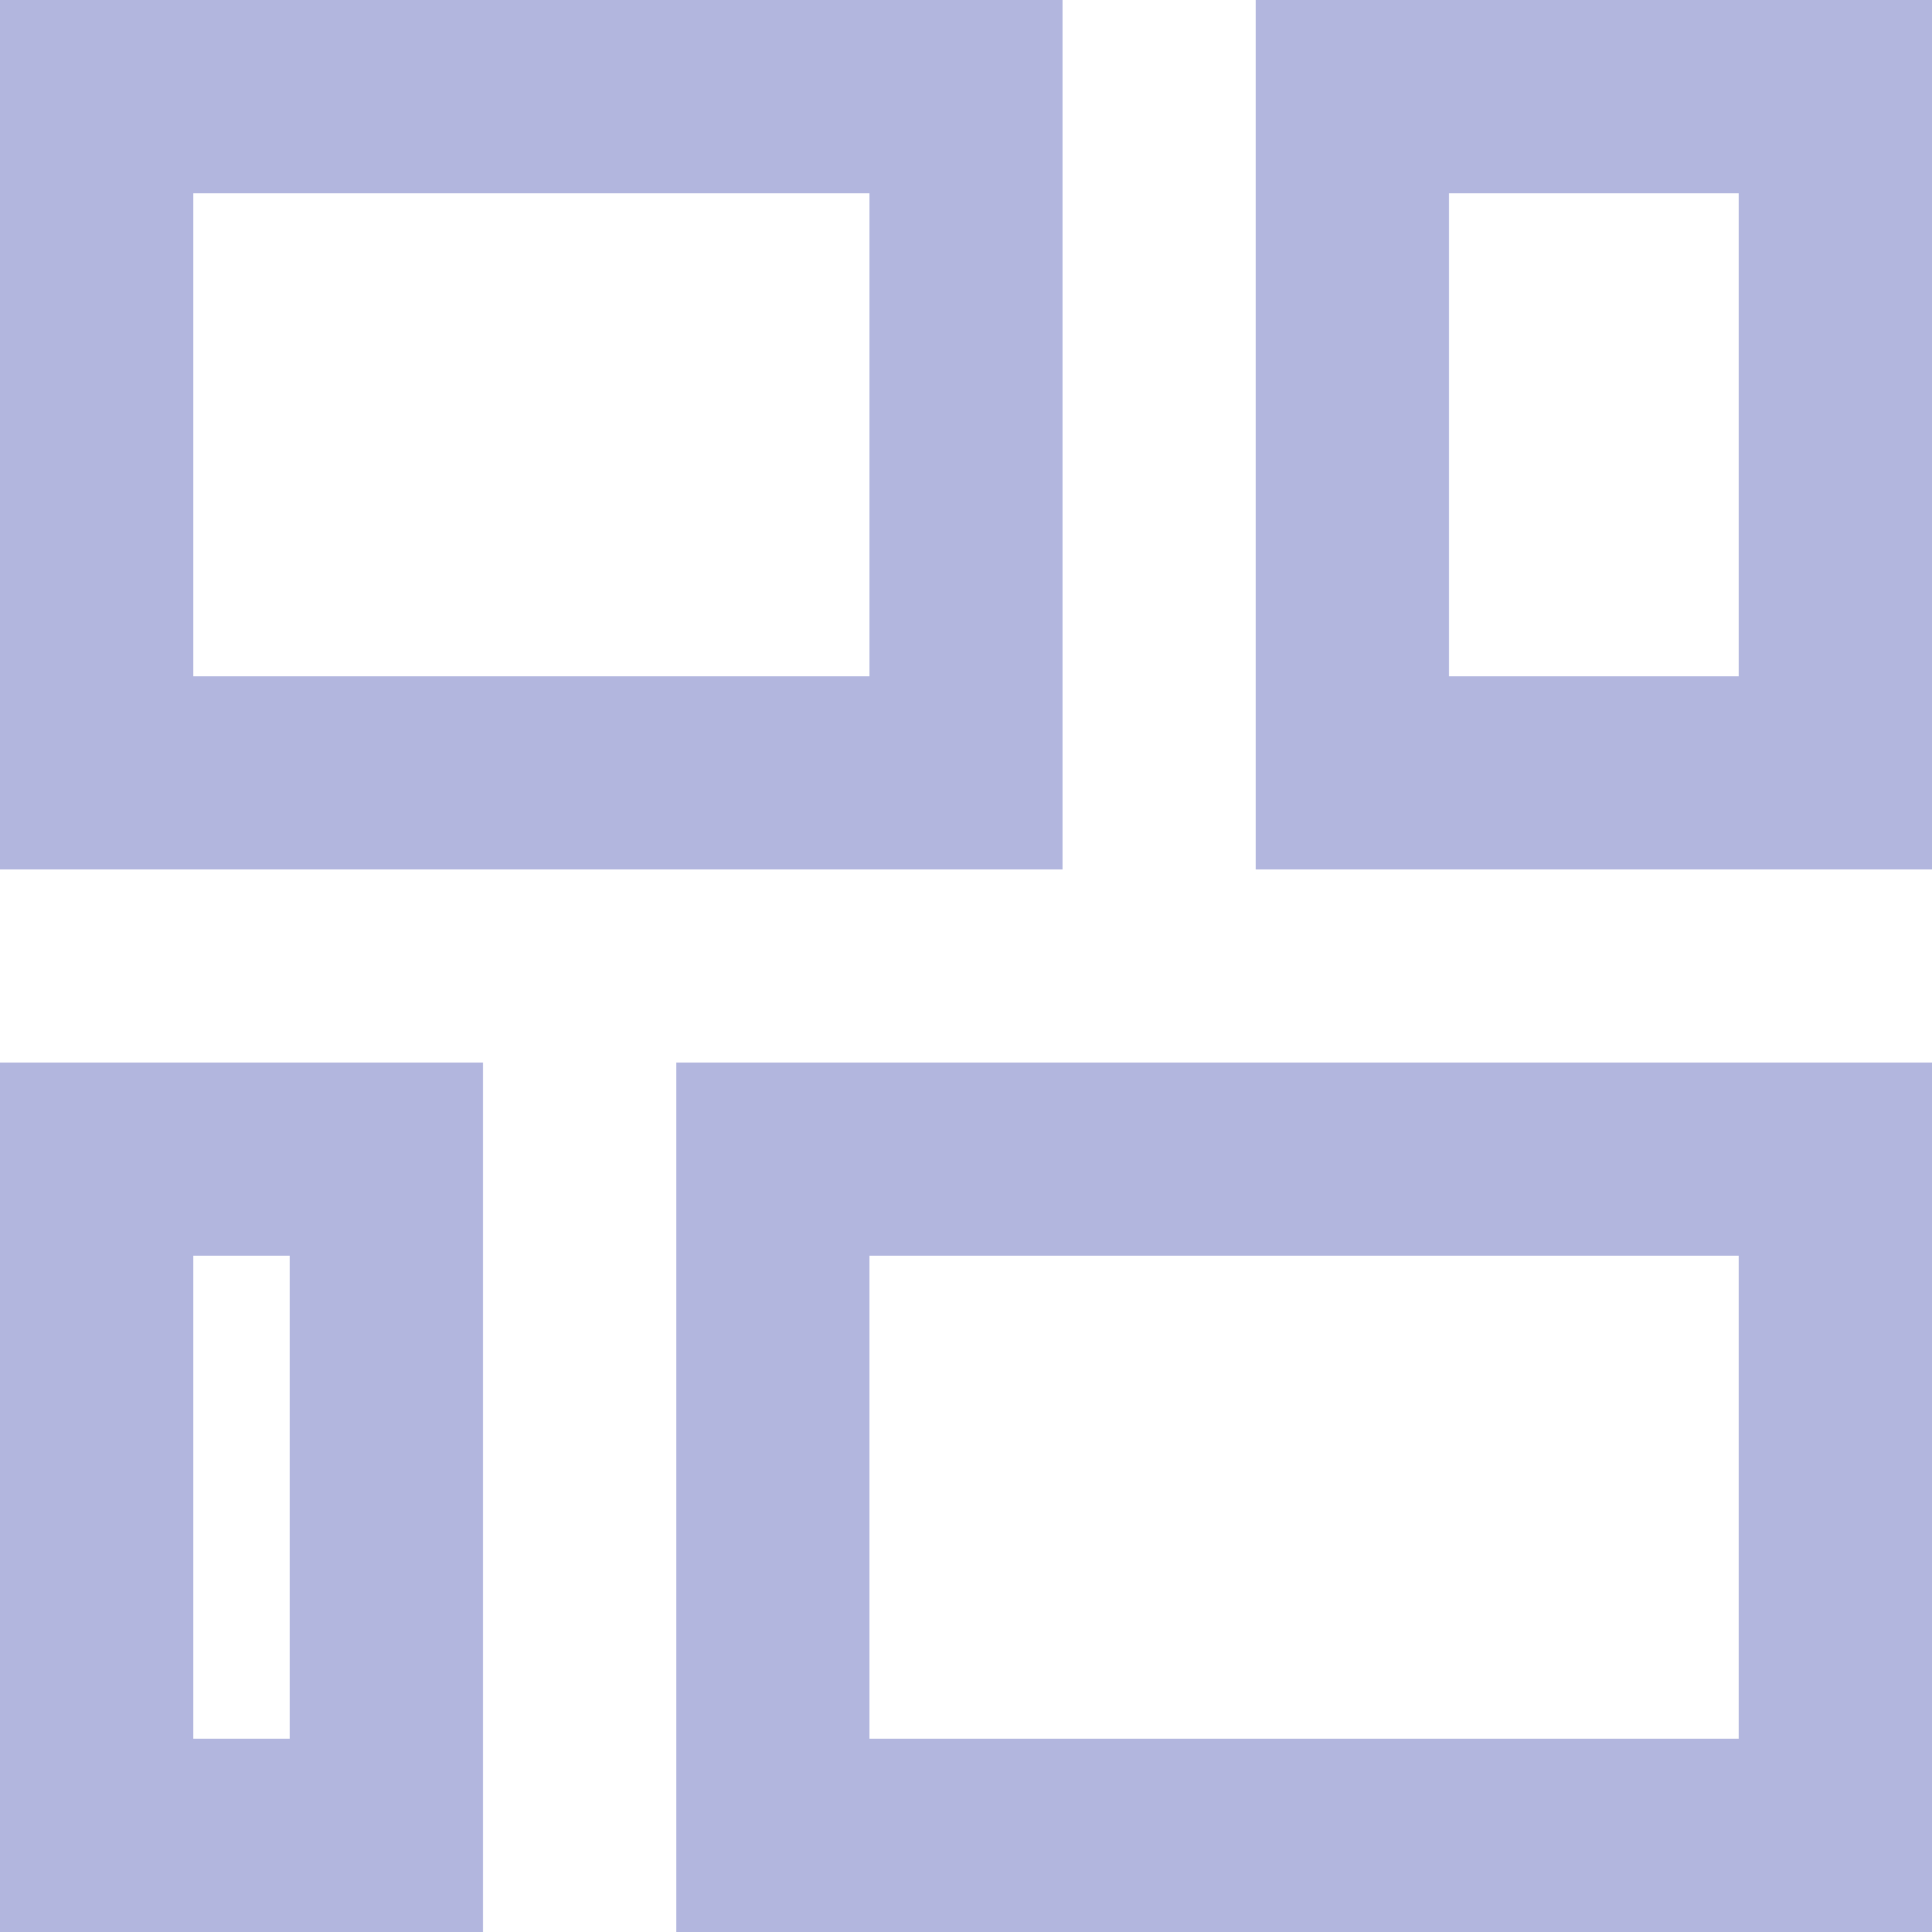 <svg xmlns="http://www.w3.org/2000/svg" xmlns:svg="http://www.w3.org/2000/svg" id="svg4" version="1.1" viewBox="0 0 20 20"><path id="path2" d="M 0,0 H 11 V 9 H 0 Z M 2,2 V 7 H 9 V 2 Z m -2,9 h 5 v 9 H 0 Z m 2,2 v 5 H 3 V 13 Z M 13,0 h 7 v 9 h -7 z m 2,2 v 5 h 3 V 2 Z m -8,9 h 13 v 9 H 7 Z m 2,2 v 5 h 9 v -5 z" style="fill:#b2b6de;fill-opacity:1"/></svg>